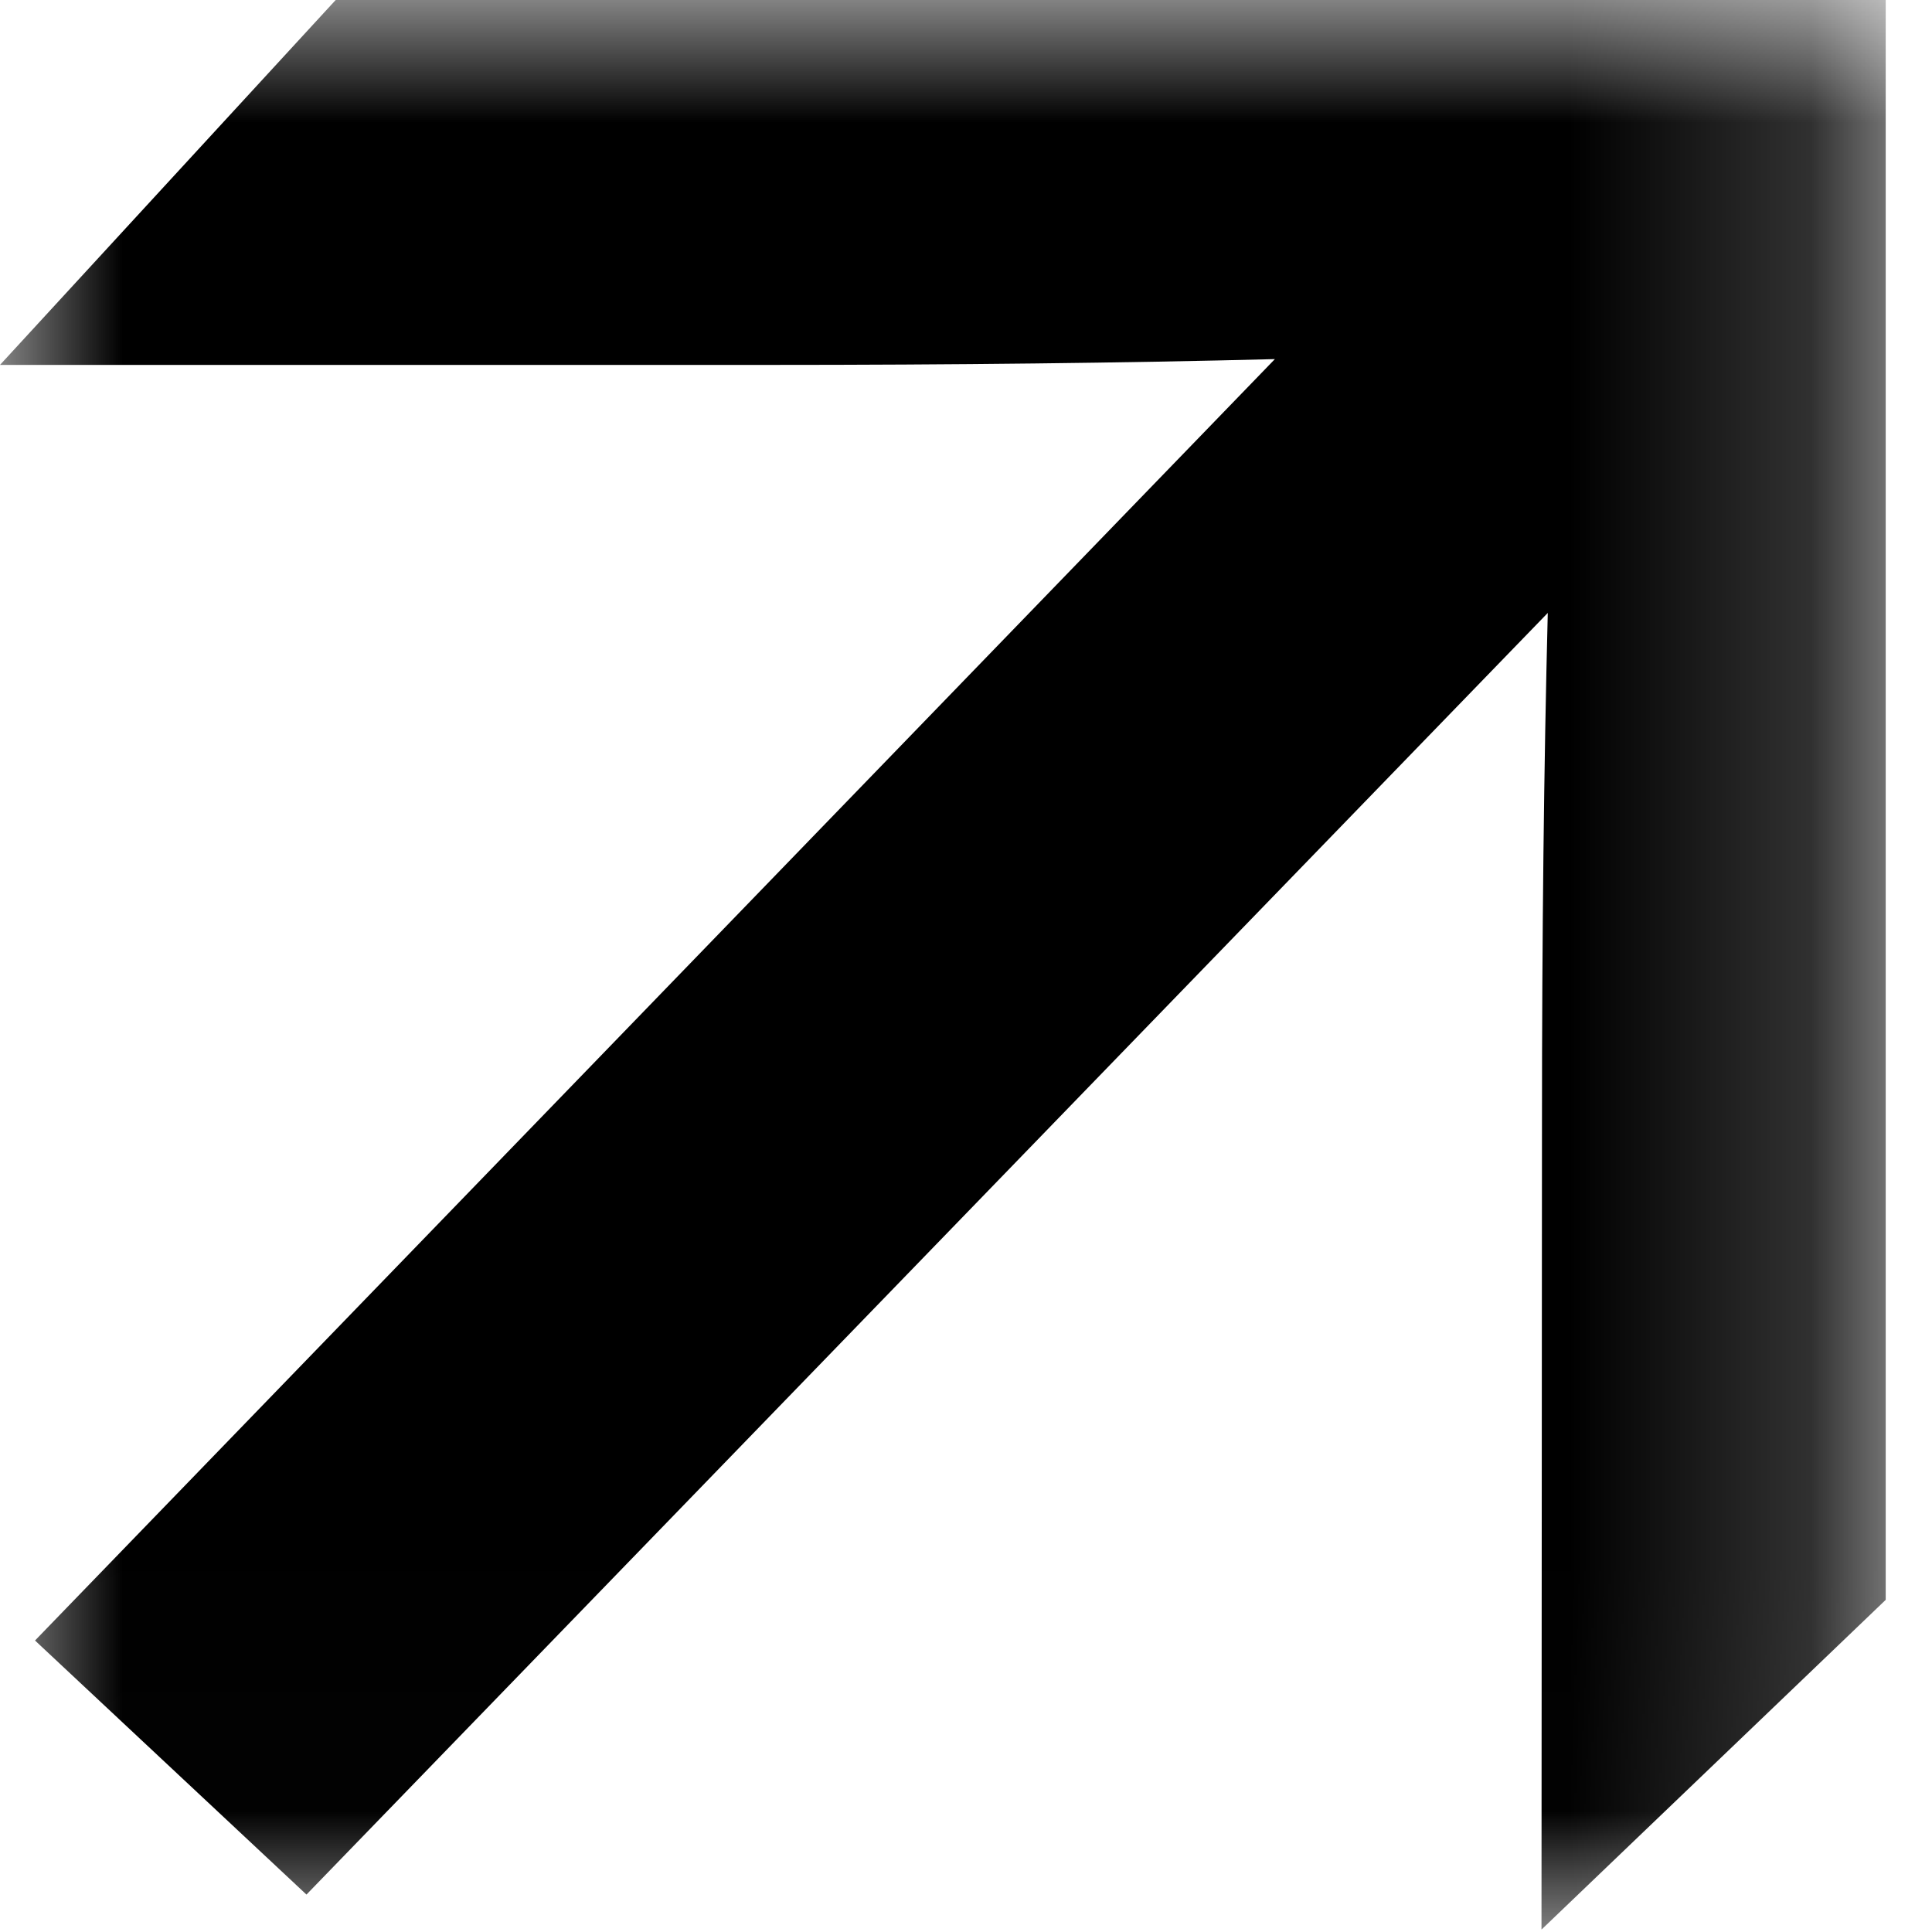 <svg viewBox="0 0 8 8" fill="currentColor" xmlns="http://www.w3.org/2000/svg">
  <g clip-path="url(#clip0_329_465)">
    <mask id="mask0_329_465" style="mask-type:luminance" maskUnits="userSpaceOnUse" x="0" y="0" width="8" height="8">
      <path d="M7.809 7.99L7.809 0L-0 0L-0 7.99L7.809 7.99Z" fill="currentColor"/>
    </mask>
  <g mask="url(#mask0_329_465)">
    <path d="M6.383 7.99L7.809 6.624V0L1.39 0L-0 1.511L3.179 1.511C3.953 1.511 4.653 1.503 5.279 1.487L0.145 6.793L1.269 7.845L6.409 2.538C6.393 3.167 6.385 3.872 6.385 4.654L6.383 7.99Z" fill="currentColor"/>
  </g>
  </g>
  <defs>
    <clipPath id="clip0_329_465">
      <rect width="7.809" height="7.99" fill="currentColor"/>
    </clipPath>
  </defs>
</svg>

